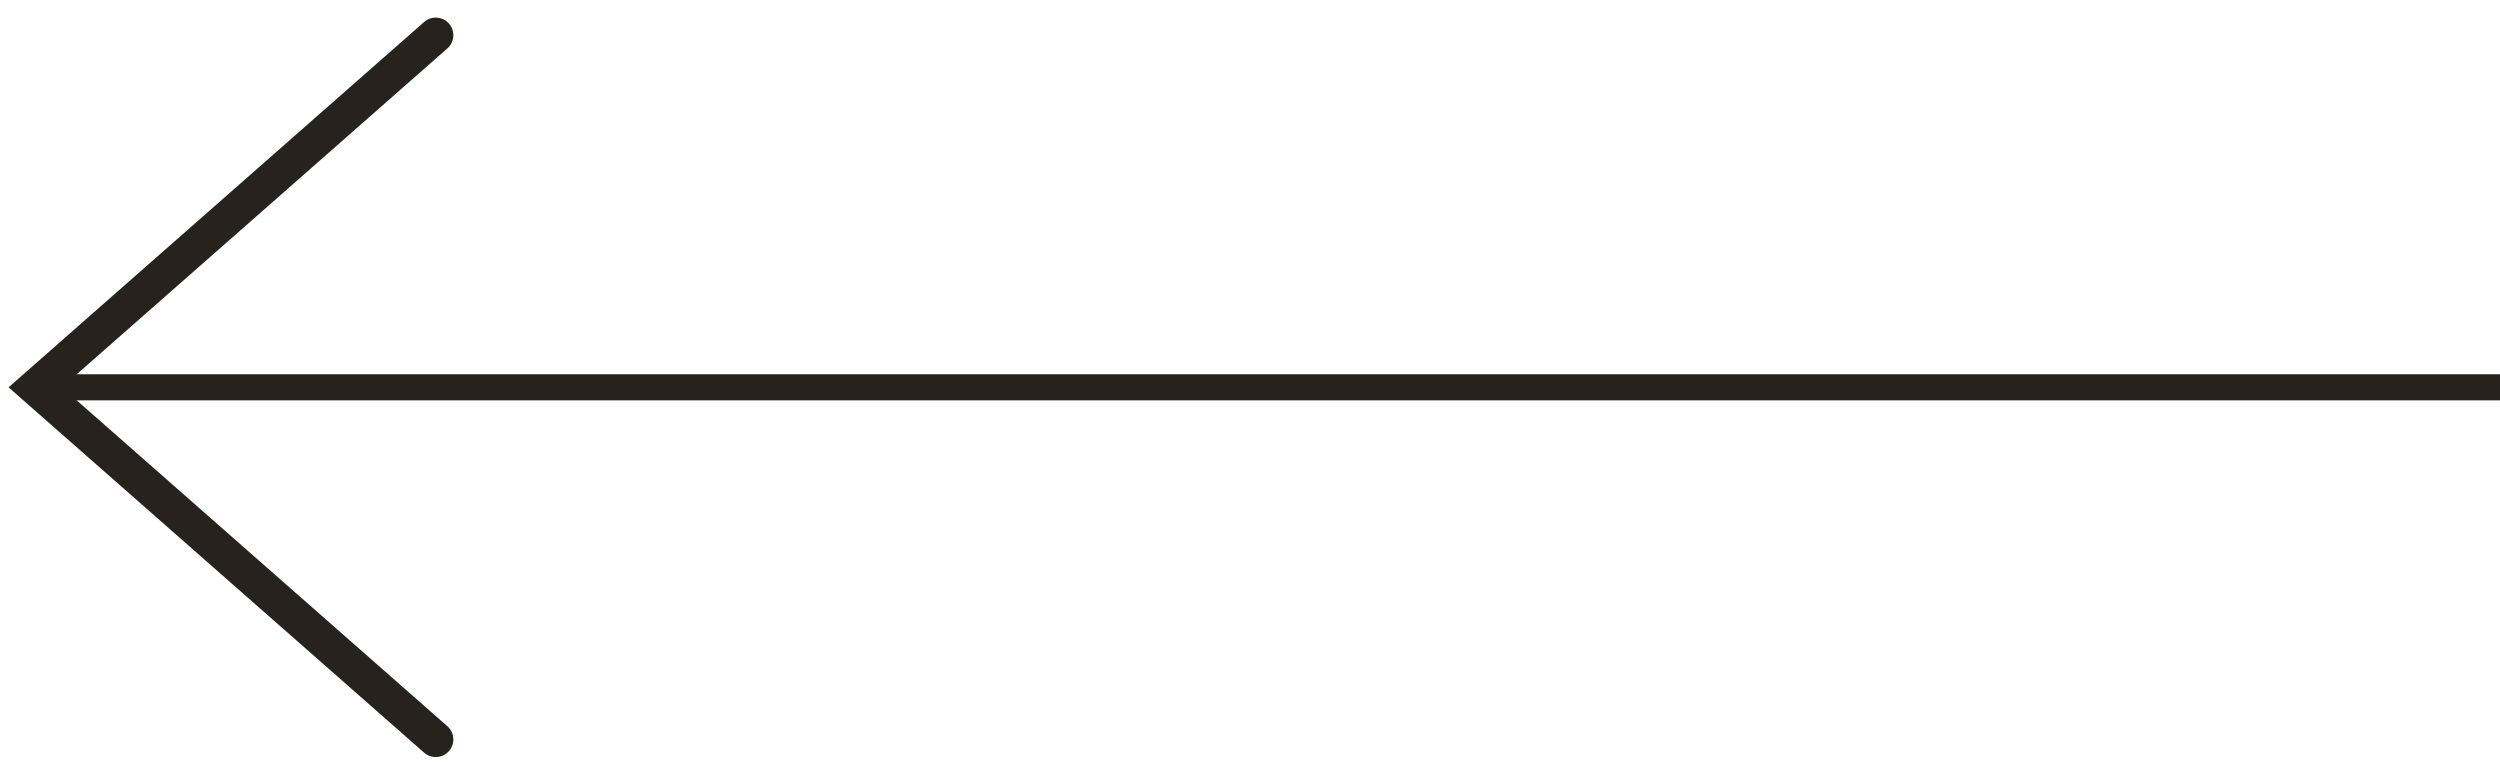 <svg width="71" height="22" viewBox="0 0 71 22" fill="none" xmlns="http://www.w3.org/2000/svg">
<path d="M12.375 1L1 11L12.375 21" stroke="#27221C" stroke-linecap="round"/>
<rect x="1" y="11.37" width="0.741" height="70" transform="rotate(-90 1 11.37)" fill="#27221C"/>
</svg>

